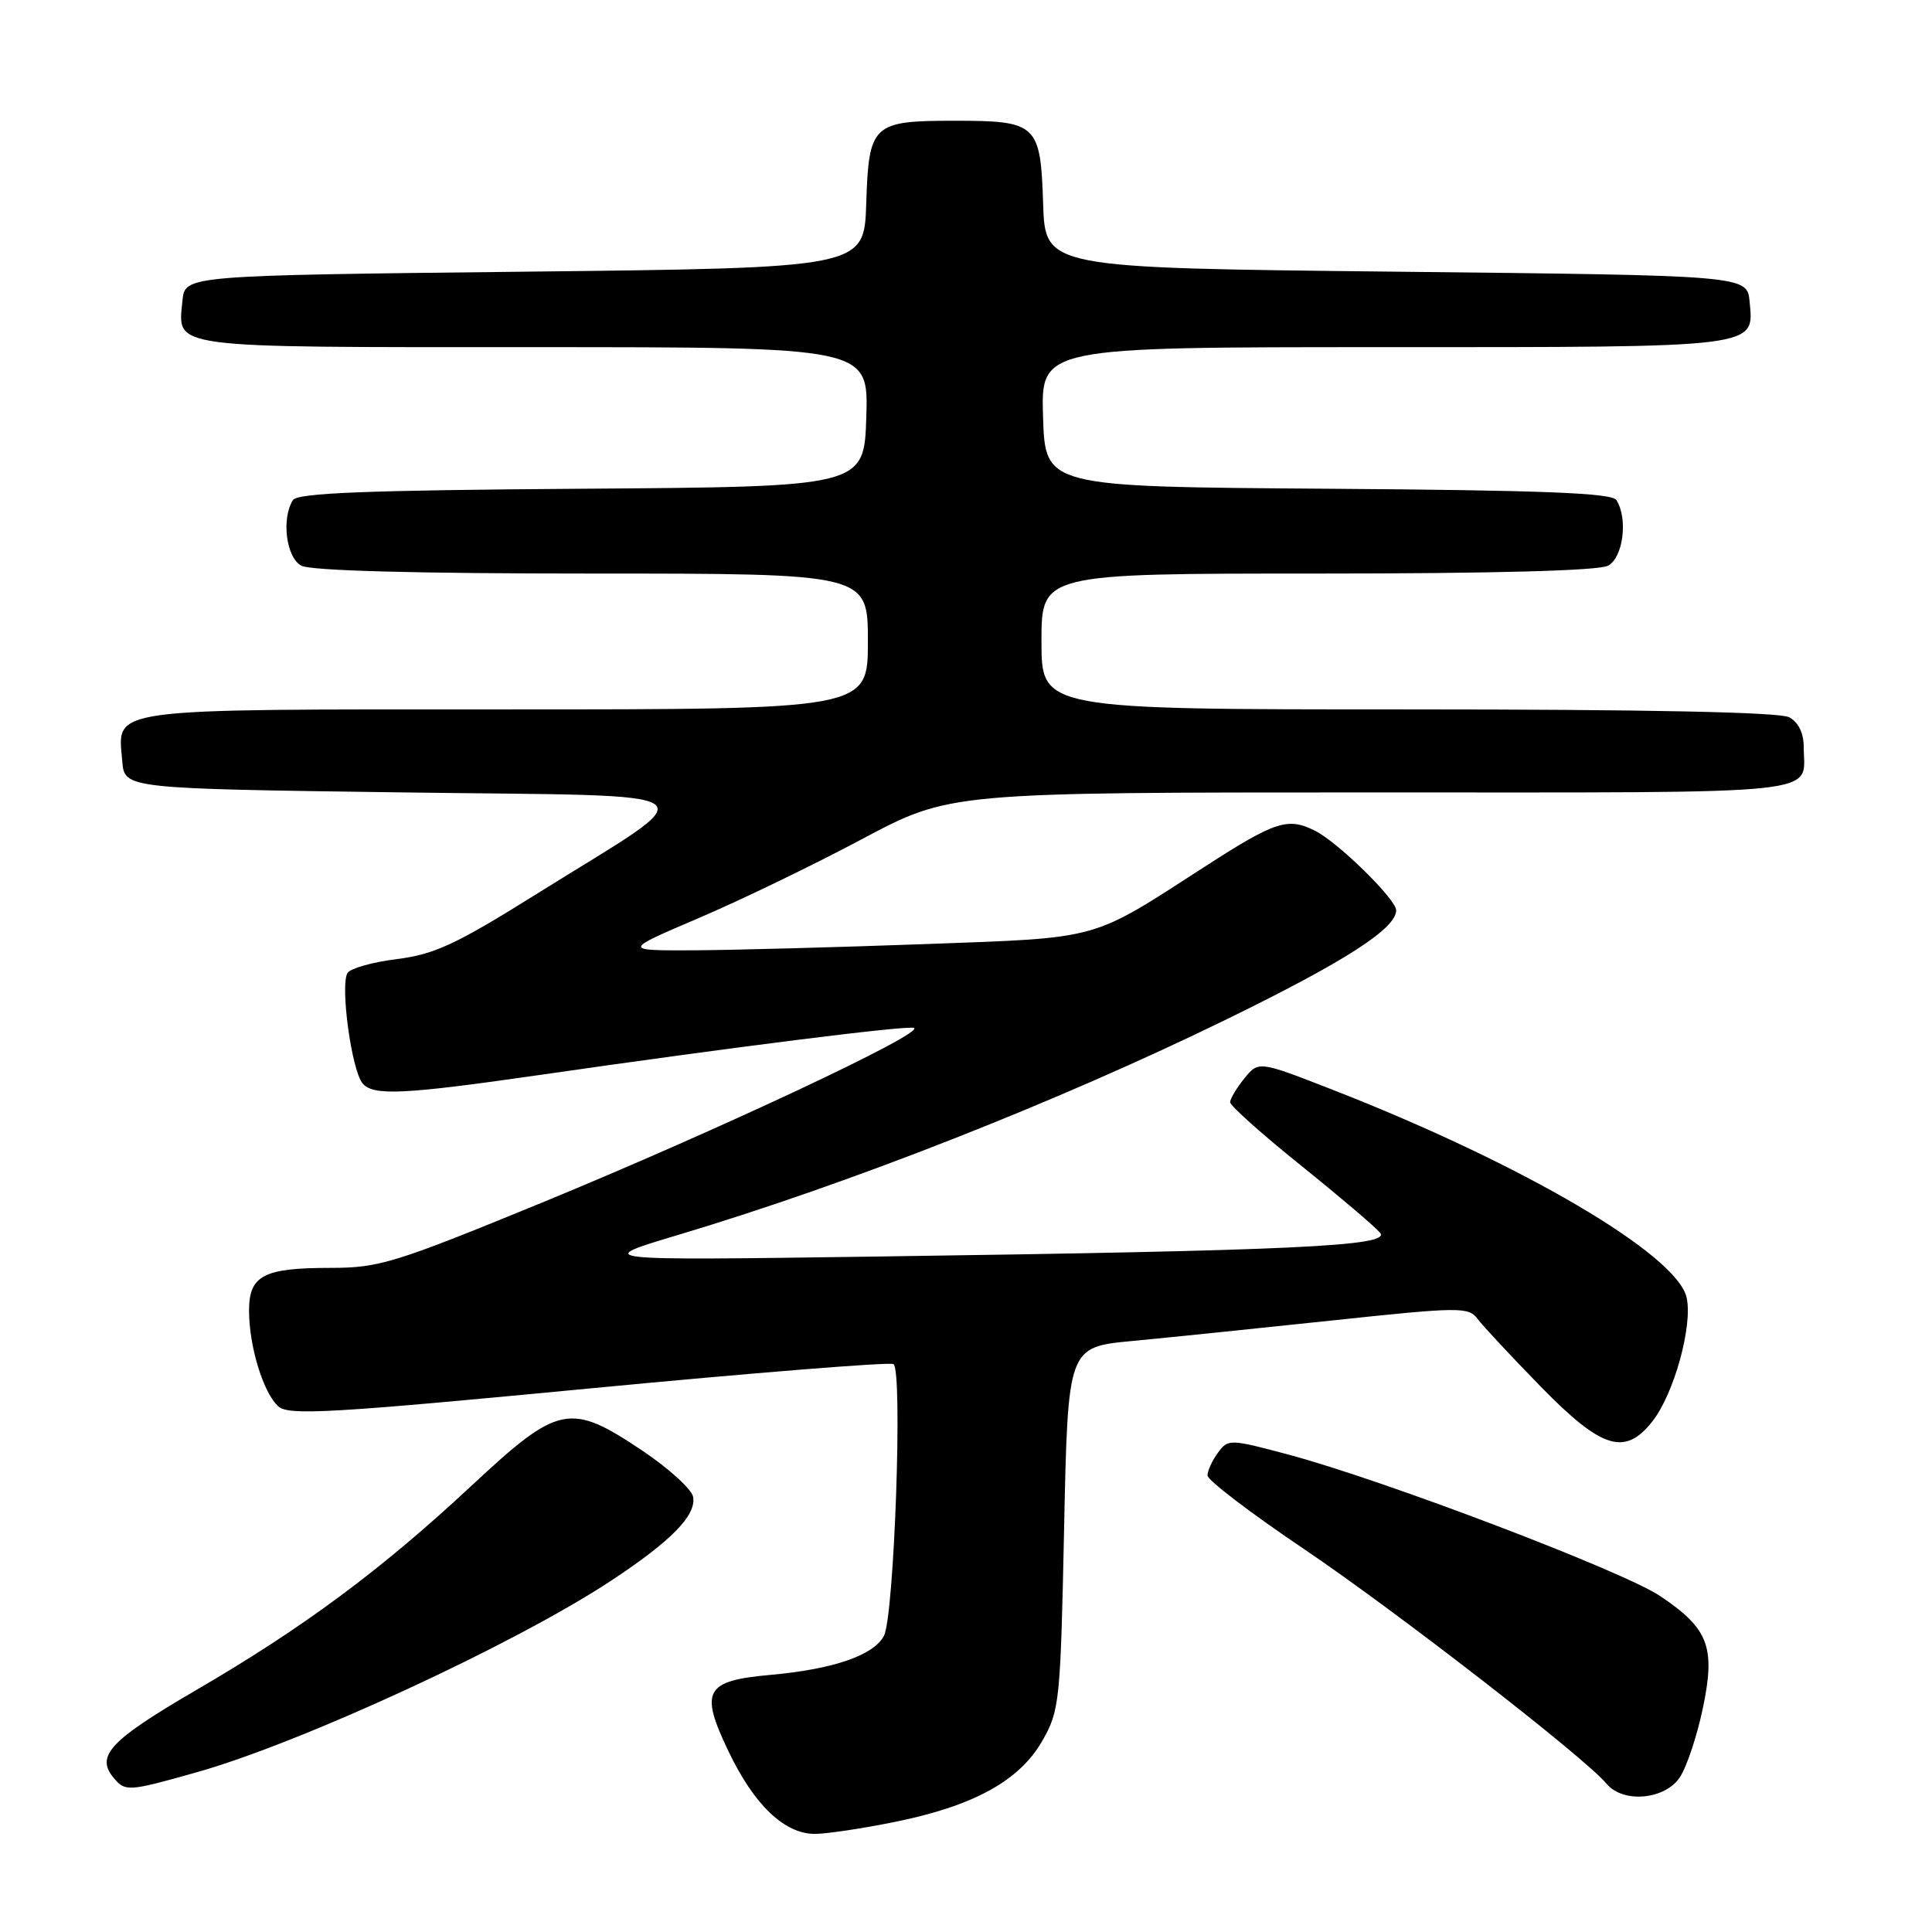 <?xml version="1.0" encoding="UTF-8" standalone="no"?>
<!DOCTYPE svg PUBLIC "-//W3C//DTD SVG 1.1//EN" "http://www.w3.org/Graphics/SVG/1.1/DTD/svg11.dtd" >
<svg xmlns="http://www.w3.org/2000/svg" xmlns:xlink="http://www.w3.org/1999/xlink" version="1.1" viewBox="0 0 256 256">
 <g >
 <path fill="currentColor"
d=" M 118.64 241.40 C 129.05 239.28 135.09 235.95 138.11 230.67 C 140.40 226.67 140.52 225.50 141.00 202.50 C 141.50 178.50 141.50 178.50 150.00 177.69 C 154.68 177.25 166.60 176.02 176.50 174.97 C 193.41 173.17 194.58 173.16 195.78 174.75 C 196.48 175.69 200.25 179.73 204.15 183.73 C 212.25 192.01 215.31 192.97 218.95 188.34 C 221.81 184.71 224.31 175.68 223.49 171.95 C 222.24 166.25 201.77 154.23 176.63 144.42 C 166.77 140.57 166.77 140.57 164.88 142.90 C 163.85 144.17 163.00 145.60 163.00 146.05 C 163.00 146.51 167.20 150.27 172.34 154.40 C 177.48 158.53 182.22 162.56 182.87 163.35 C 184.35 165.12 171.63 165.72 116.00 166.50 C 78.50 167.03 78.50 167.03 90.00 163.59 C 112.65 156.81 140.16 145.99 162.54 135.06 C 178.22 127.40 185.00 123.04 185.00 120.62 C 185.00 119.17 177.38 111.69 174.32 110.12 C 170.66 108.25 169.03 108.77 159.59 114.87 C 144.34 124.71 146.06 124.23 122.50 125.10 C 110.95 125.52 97.22 125.89 92.00 125.92 C 82.50 125.96 82.50 125.96 92.58 121.65 C 98.12 119.29 107.88 114.57 114.25 111.17 C 125.85 105.00 125.85 105.00 181.82 105.00 C 243.38 105.00 239.00 105.46 239.00 98.95 C 239.00 97.13 238.29 95.69 237.07 95.04 C 235.81 94.36 218.13 94.00 186.57 94.00 C 138.00 94.00 138.00 94.00 138.00 85.00 C 138.00 76.00 138.00 76.00 174.57 76.00 C 197.86 76.00 211.83 75.62 213.07 74.96 C 215.08 73.89 215.74 68.71 214.18 66.26 C 213.59 65.32 204.38 64.96 175.95 64.76 C 138.50 64.50 138.50 64.50 138.21 55.25 C 137.92 46.00 137.92 46.00 183.27 46.00 C 233.40 46.00 232.42 46.12 231.83 39.96 C 231.50 36.50 231.50 36.50 185.00 36.00 C 138.50 35.50 138.50 35.50 138.22 27.00 C 137.88 16.43 137.42 16.00 126.50 16.00 C 115.58 16.00 115.12 16.43 114.78 27.00 C 114.50 35.50 114.50 35.50 69.50 36.00 C 24.50 36.50 24.50 36.50 24.18 39.82 C 23.57 46.24 21.76 46.00 70.66 46.00 C 115.08 46.00 115.08 46.00 114.79 55.25 C 114.50 64.50 114.50 64.50 77.05 64.76 C 48.62 64.96 39.41 65.32 38.82 66.26 C 37.26 68.71 37.92 73.89 39.93 74.96 C 41.17 75.62 55.14 76.00 78.43 76.00 C 115.00 76.00 115.00 76.00 115.00 85.00 C 115.00 94.00 115.00 94.00 67.07 94.00 C 13.45 94.00 15.60 93.71 16.20 100.87 C 16.50 104.50 16.50 104.50 53.42 105.00 C 95.91 105.58 94.03 104.13 71.00 118.52 C 60.44 125.12 57.59 126.45 52.62 127.08 C 49.38 127.48 46.43 128.31 46.05 128.92 C 45.05 130.54 46.58 141.79 48.04 143.55 C 49.44 145.23 53.42 145.04 71.50 142.44 C 97.16 138.74 120.07 135.86 121.09 136.20 C 122.81 136.77 95.04 149.81 71.63 159.43 C 52.30 167.36 50.24 168.00 43.81 168.00 C 34.91 168.00 33.00 169.00 33.00 173.67 C 33.00 178.41 34.91 184.62 36.90 186.37 C 38.28 187.58 43.96 187.25 78.00 183.99 C 99.72 181.91 117.90 180.45 118.39 180.75 C 119.64 181.51 118.49 214.22 117.12 216.77 C 115.74 219.35 110.42 221.18 102.10 221.93 C 93.41 222.71 92.68 224.02 96.53 232.06 C 99.92 239.16 103.94 243.00 107.97 243.00 C 109.52 243.00 114.32 242.28 118.64 241.40 Z  M 222.60 235.48 C 223.51 234.10 224.87 230.00 225.63 226.38 C 227.34 218.24 226.41 215.79 219.97 211.48 C 215.02 208.17 183.44 196.15 170.76 192.75 C 162.94 190.66 162.72 190.66 161.38 192.50 C 160.62 193.53 160.00 194.89 160.00 195.51 C 160.00 196.13 165.74 200.51 172.75 205.23 C 184.93 213.45 210.02 232.90 212.88 236.36 C 215.06 238.98 220.64 238.48 222.60 235.48 Z  M 25.91 234.88 C 39.81 230.99 68.17 217.89 80.96 209.46 C 88.95 204.19 92.29 200.78 91.84 198.34 C 91.65 197.33 88.64 194.59 85.16 192.25 C 75.51 185.78 74.05 186.08 62.46 196.88 C 50.48 208.05 40.17 215.70 25.78 224.07 C 14.61 230.59 12.65 232.67 15.04 235.55 C 16.59 237.42 16.96 237.40 25.91 234.88 Z "/>
</g>
</svg>